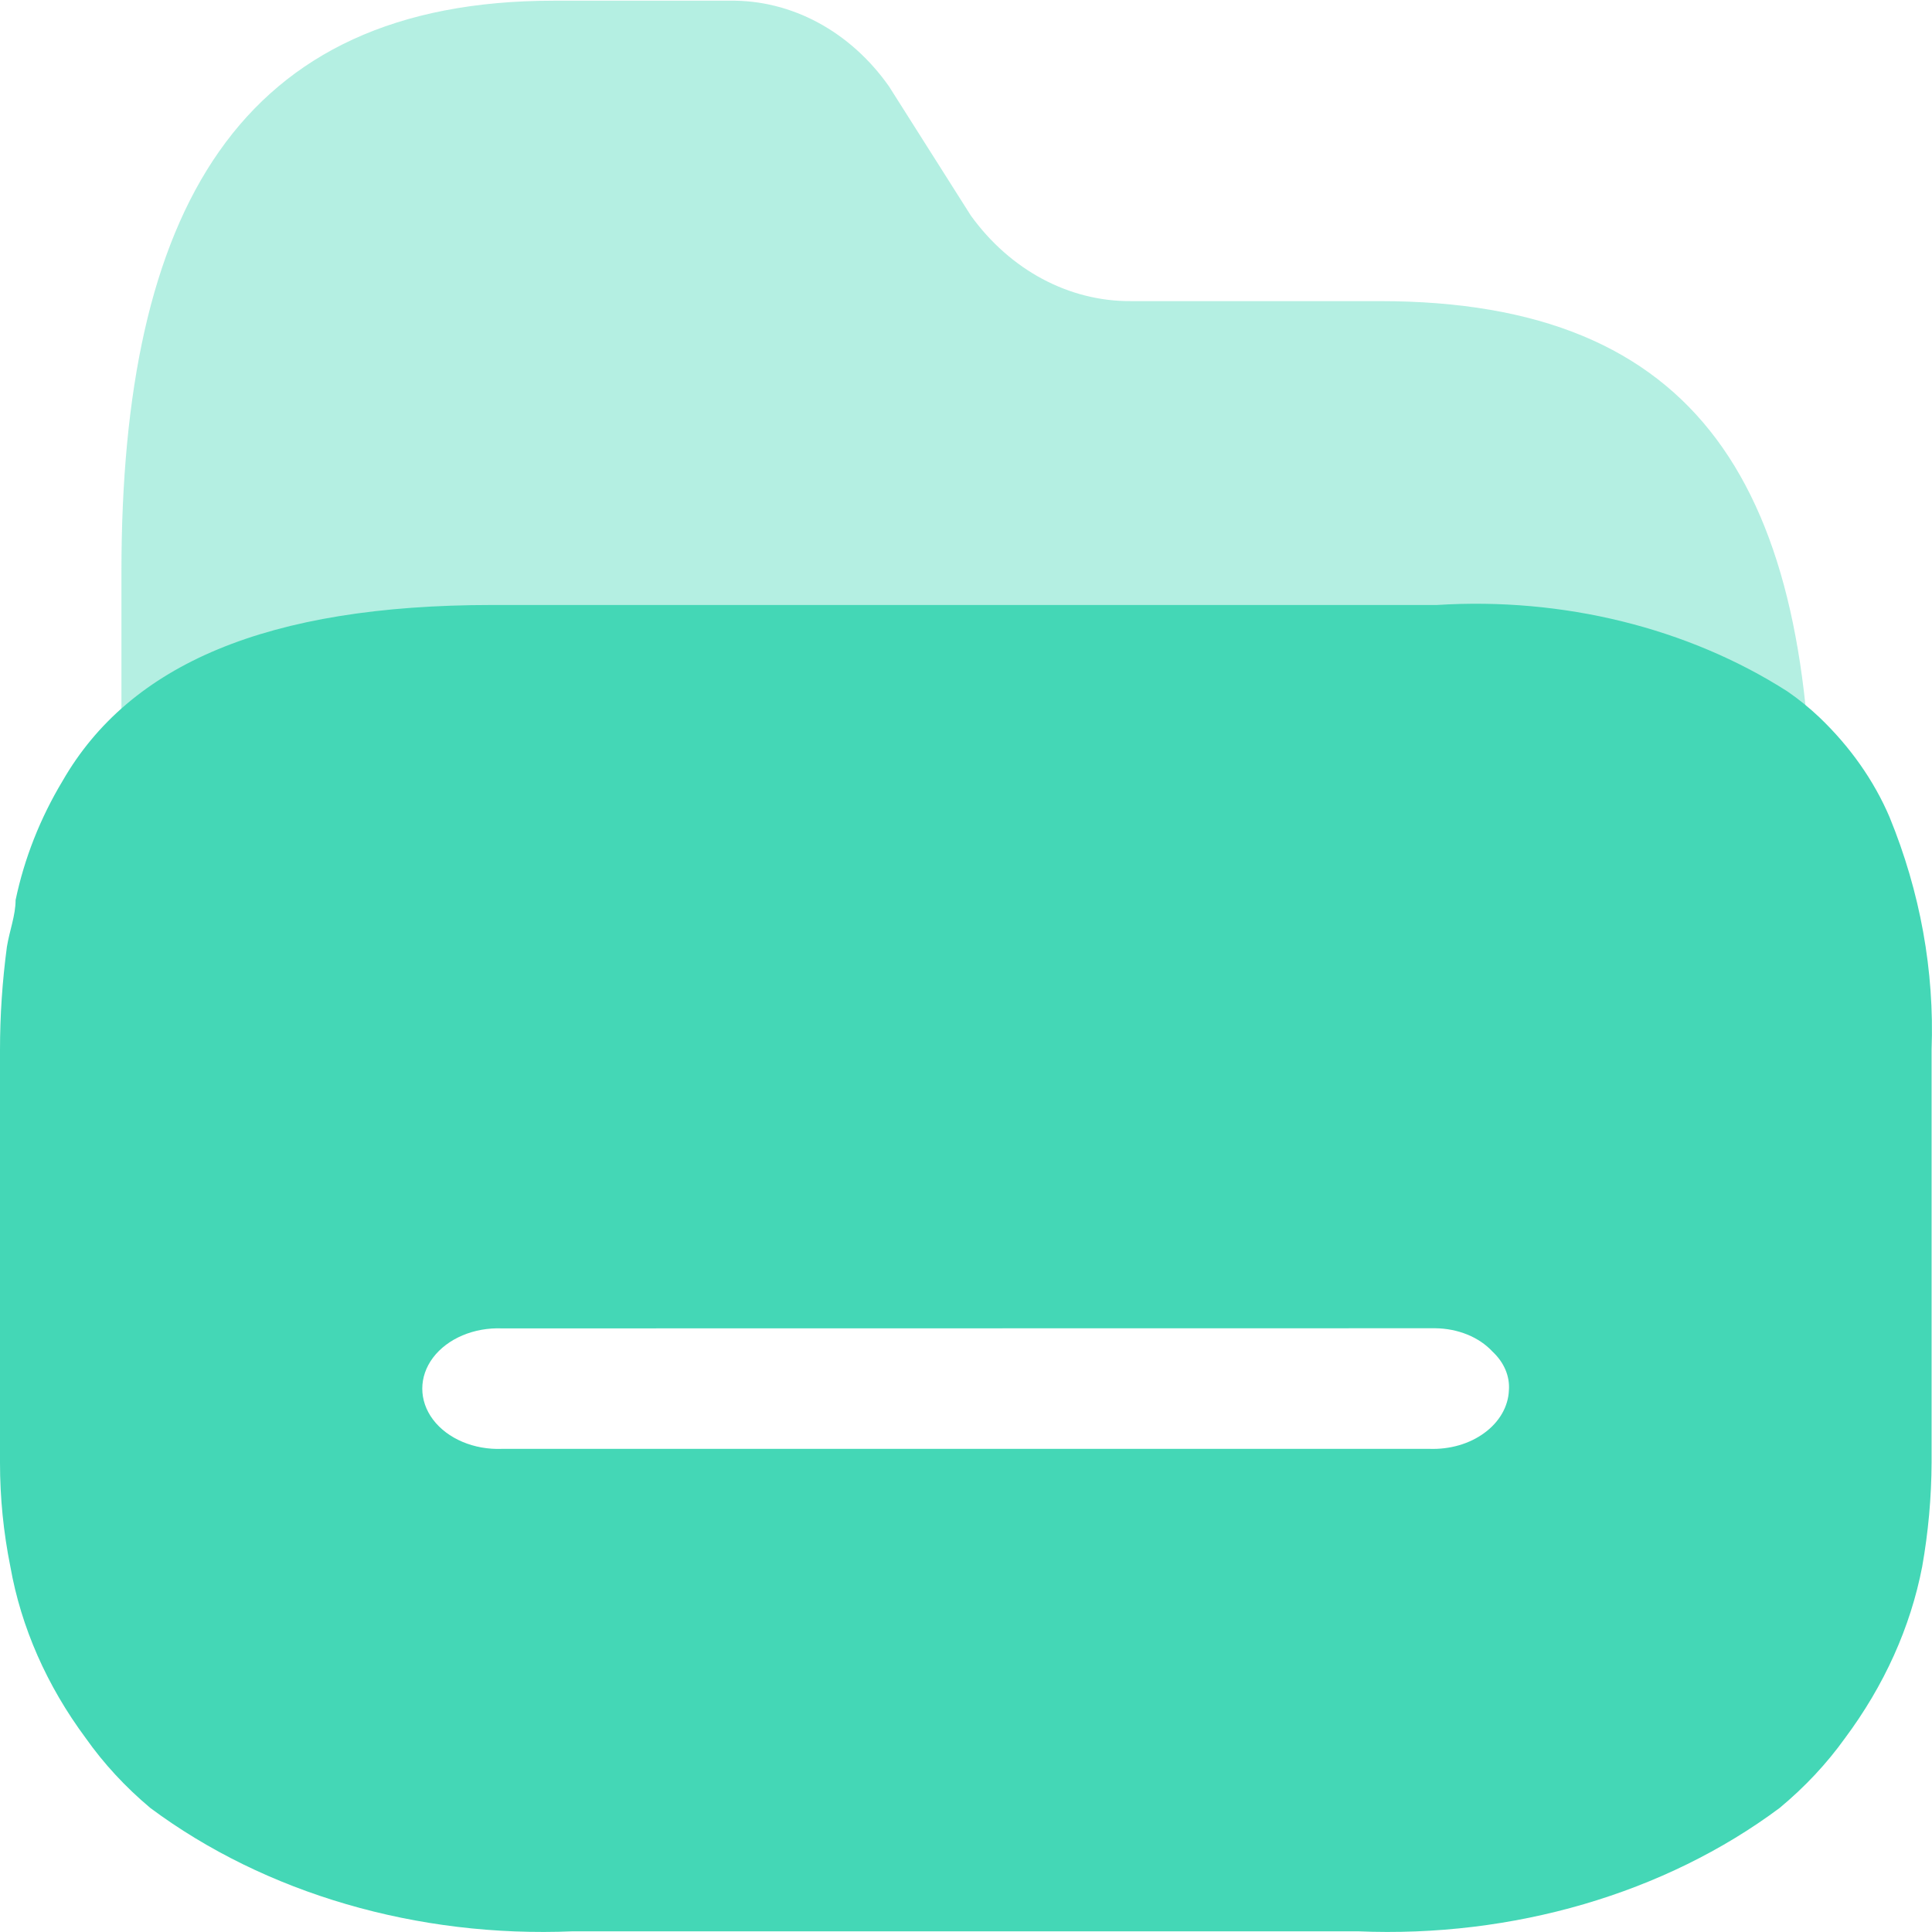 <?xml version="1.0" encoding="UTF-8"?>
<svg width="14px" height="14px" viewBox="0 0 14 14" version="1.1" xmlns="http://www.w3.org/2000/svg" xmlns:xlink="http://www.w3.org/1999/xlink">
    <!-- Generator: Sketch 61 (89581) - https://sketch.com -->
    <title>folder_green_open</title>
    <desc>Created with Sketch.</desc>
    <g id="图标" stroke="none" stroke-width="1" fill="none" fill-rule="evenodd">
        <g id="画板" transform="translate(-143, -505)" fill="#44D7B6" fill-rule="nonzero">
            <g id="folder_green_open" transform="translate(143, 505)">
                <path d="M9.998,2.182 L8.195,2.182 C7.746,2.185 7.32,1.957 7.035,1.562 L6.442,0.626 C6.161,0.227 5.735,-0.002 5.287,0.005 L4.013,0.005 C1.725,0.005 0.88,1.537 0.88,4.141 L0.88,6.955 C0.877,7.265 13.13,7.265 13.13,6.955 L13.13,6.138 C13.141,3.533 12.319,2.182 9.998,2.182 L9.998,2.182 Z" id="路径" opacity="0.4"></path>
                <path d="M10.412,4.384 C11.326,4.326 12.232,4.55 12.952,5.01 C13.035,5.067 13.112,5.13 13.183,5.197 C13.407,5.411 13.579,5.656 13.692,5.92 C13.915,6.464 14.018,7.035 13.997,7.608 L13.997,10.599 C13.996,10.851 13.973,11.103 13.929,11.352 C13.844,11.793 13.653,12.215 13.369,12.596 C13.238,12.779 13.079,12.949 12.896,13.101 C12.066,13.72 10.964,14.043 9.839,13.995 L4.152,13.995 C3.025,14.043 1.922,13.721 1.089,13.101 C0.908,12.949 0.751,12.779 0.622,12.596 C0.339,12.215 0.153,11.792 0.075,11.352 C0.025,11.104 0,10.852 0,10.6 L0,7.608 C0,7.358 0.017,7.109 0.05,6.861 C0.069,6.744 0.113,6.633 0.113,6.522 C0.176,6.222 0.29,5.931 0.454,5.658 C0.94,4.814 1.935,4.384 3.566,4.384 L10.412,4.384 Z M3.638,9.626 C3.435,9.618 3.243,9.699 3.138,9.838 C3.034,9.976 3.034,10.149 3.138,10.287 C3.243,10.426 3.435,10.507 3.638,10.499 L10.359,10.499 C10.506,10.504 10.649,10.463 10.757,10.383 C10.865,10.304 10.929,10.193 10.934,10.076 C10.942,9.974 10.9,9.873 10.815,9.794 C10.718,9.689 10.565,9.627 10.401,9.625 L3.638,9.626 Z" id="形状"></path>
            </g>
        </g>
    </g>
</svg>